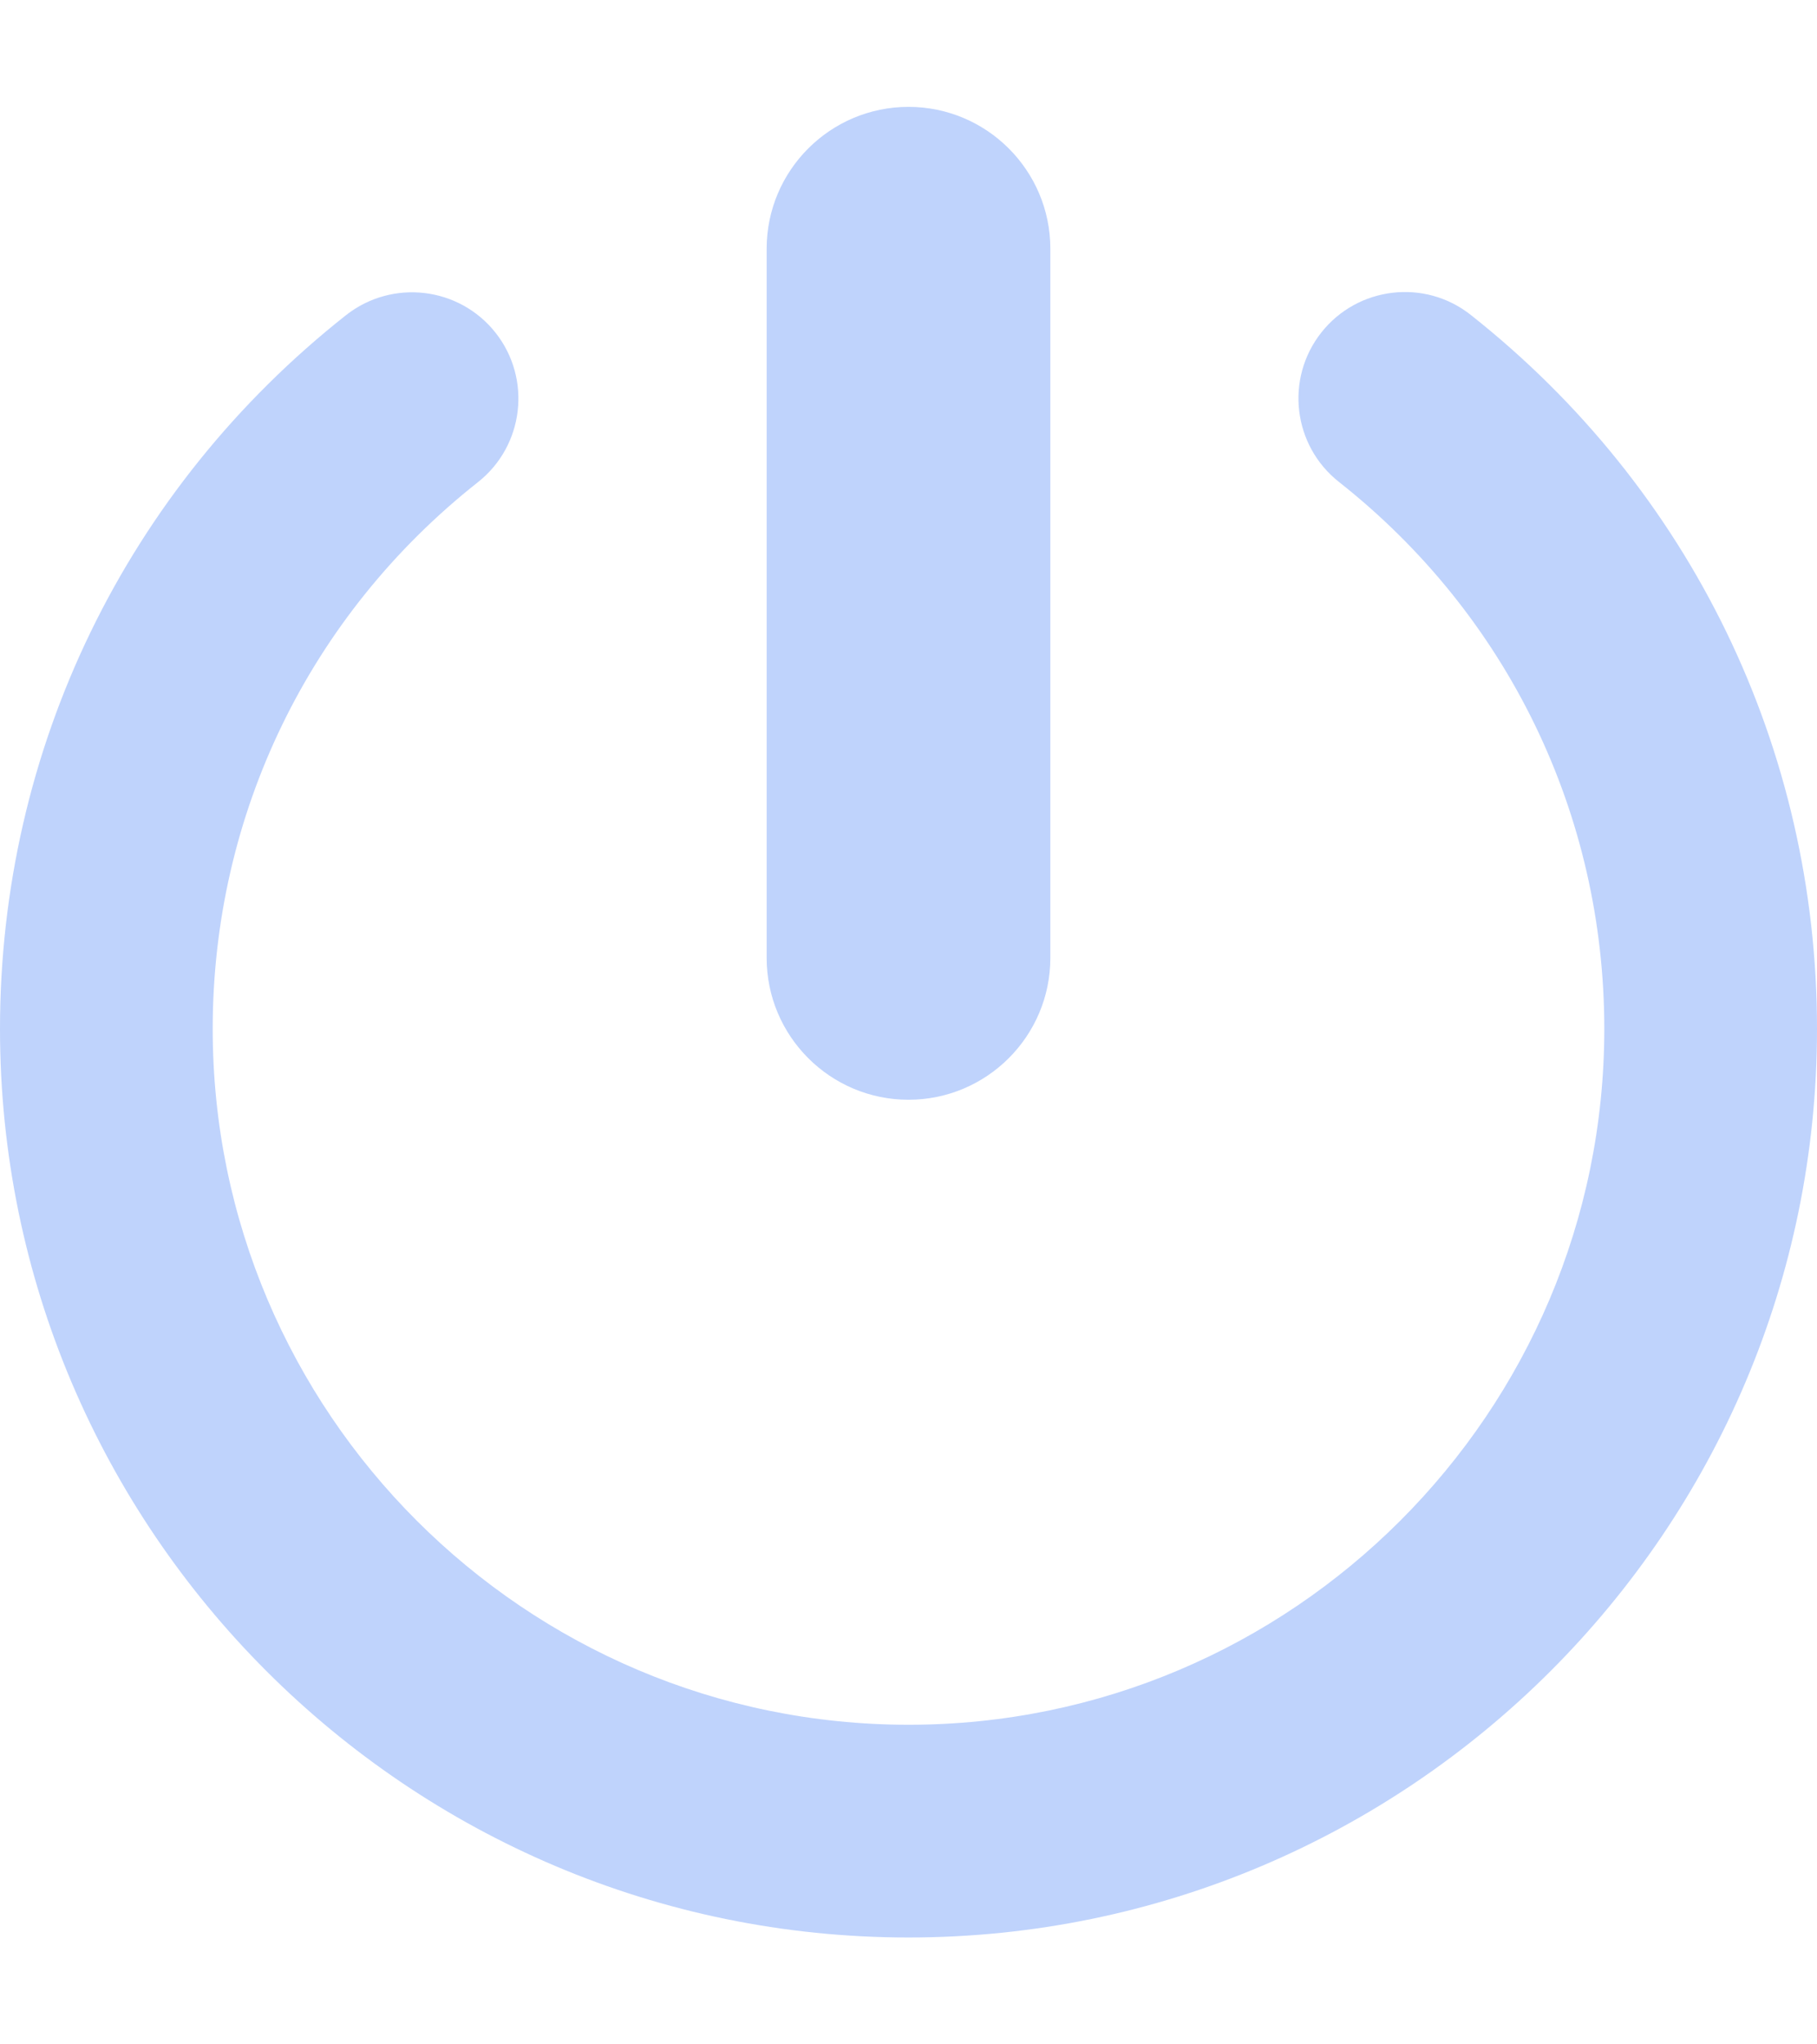 <svg width="16" height="18" viewBox="0 0 16 18" fill="none" xmlns="http://www.w3.org/2000/svg">
<path d="M6.751 8.434V2.19C6.751 1.501 7.311 0.941 8 0.941C8.689 0.941 9.249 1.501 9.249 2.19V8.434C9.249 9.123 8.689 9.683 8 9.683C7.311 9.683 6.751 9.123 6.751 8.434ZM12.95 2.772C12.546 2.452 11.955 2.522 11.635 2.928C11.315 3.334 11.384 3.922 11.79 4.243C13.276 5.415 14.127 7.17 14.127 9.059C14.127 12.437 11.378 15.186 8.001 15.186C4.622 15.186 1.873 12.437 1.873 9.059C1.873 7.171 2.724 5.417 4.209 4.245C4.614 3.925 4.684 3.336 4.364 2.93C4.043 2.524 3.455 2.455 3.048 2.774C1.111 4.303 0 6.594 0 9.059C0 13.47 3.589 17.059 8 17.059C12.411 17.059 16 13.47 16 9.059C16 6.592 14.888 4.302 12.95 2.772Z" fill="#BFD3FC"/>
</svg>
